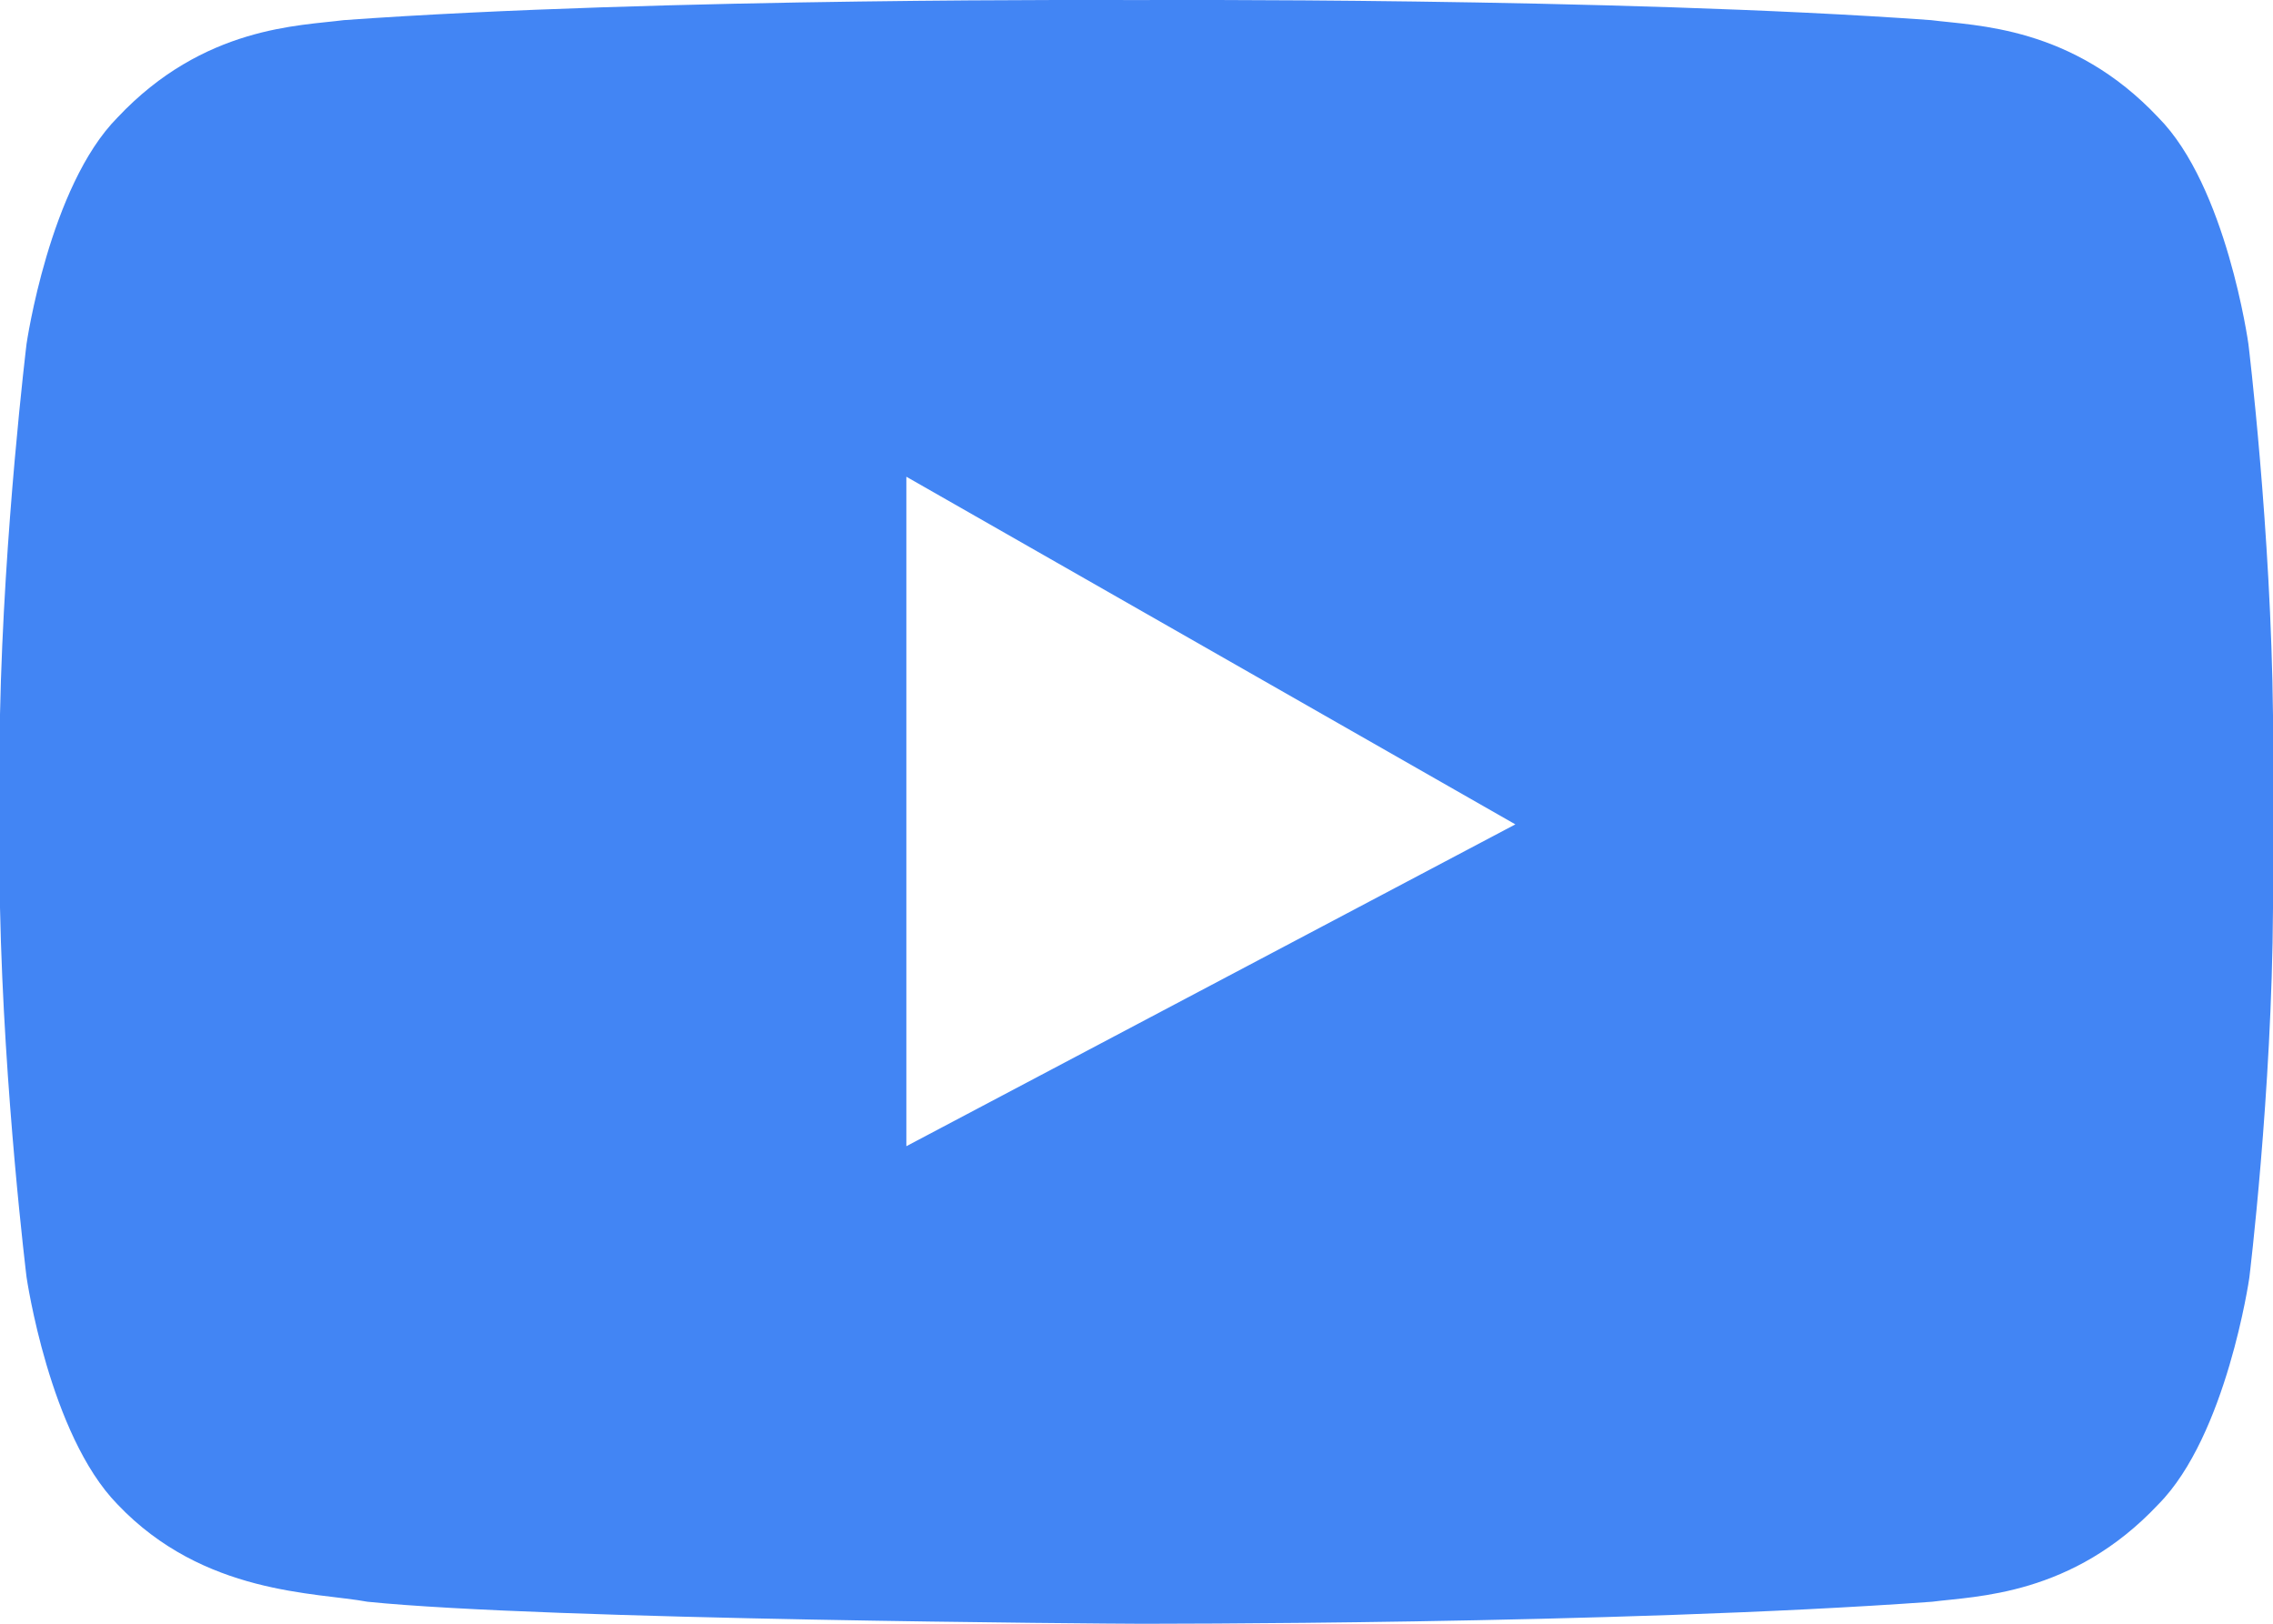 <?xml version="1.0" encoding="UTF-8" standalone="no"?>
<svg width="28px" height="20px" viewBox="0 0 28 20" version="1.1" xmlns="http://www.w3.org/2000/svg" xmlns:xlink="http://www.w3.org/1999/xlink">
    <!-- Generator: Sketch 39.1 (31720) - http://www.bohemiancoding.com/sketch -->
    <title>Fill 1</title>
    <desc>Created with Sketch.</desc>
    <defs></defs>
    <g id="Page-1" stroke="none" stroke-width="1" fill="none" fill-rule="evenodd">
        <g id="Artboard" transform="translate(-150, -537)" fill="#4285F4">
            <g id="Hero" transform="translate(147, 44)">
                <g id="Watch-CTA" transform="translate(3, 493)">
                    <path d="M11.165,14.118 L11.165,5.872 L18.667,10.154 L11.165,14.118 Z M27.697,4.236 C27.697,4.236 27.428,2.295 26.588,1.448 C25.527,0.319 24.337,0.319 23.788,0.248 C19.88,-0.034 14,0.001 14,0.001 C14,0.001 8.143,-0.034 4.235,0.248 C3.698,0.319 2.508,0.319 1.447,1.448 C0.607,2.295 0.327,4.236 0.327,4.236 C0.327,4.236 0.047,6.53 0,8.801 L0,11.177 C0.047,13.459 0.327,15.73 0.327,15.73 C0.327,15.73 0.607,17.671 1.447,18.529 C2.508,19.647 3.897,19.612 4.527,19.729 C6.72,19.953 13.755,20 14,20 C14,20 19.892,20.012 23.8,19.729 C24.337,19.659 25.527,19.659 26.588,18.529 C27.428,17.682 27.708,15.741 27.708,15.741 C27.708,15.741 27.988,13.459 28,11.189 L28,8.813 C27.977,6.53 27.697,4.236 27.697,4.236 L27.697,4.236 Z" id="Fill-1"></path>
                </g>
            </g>
        </g>
    </g>
</svg>